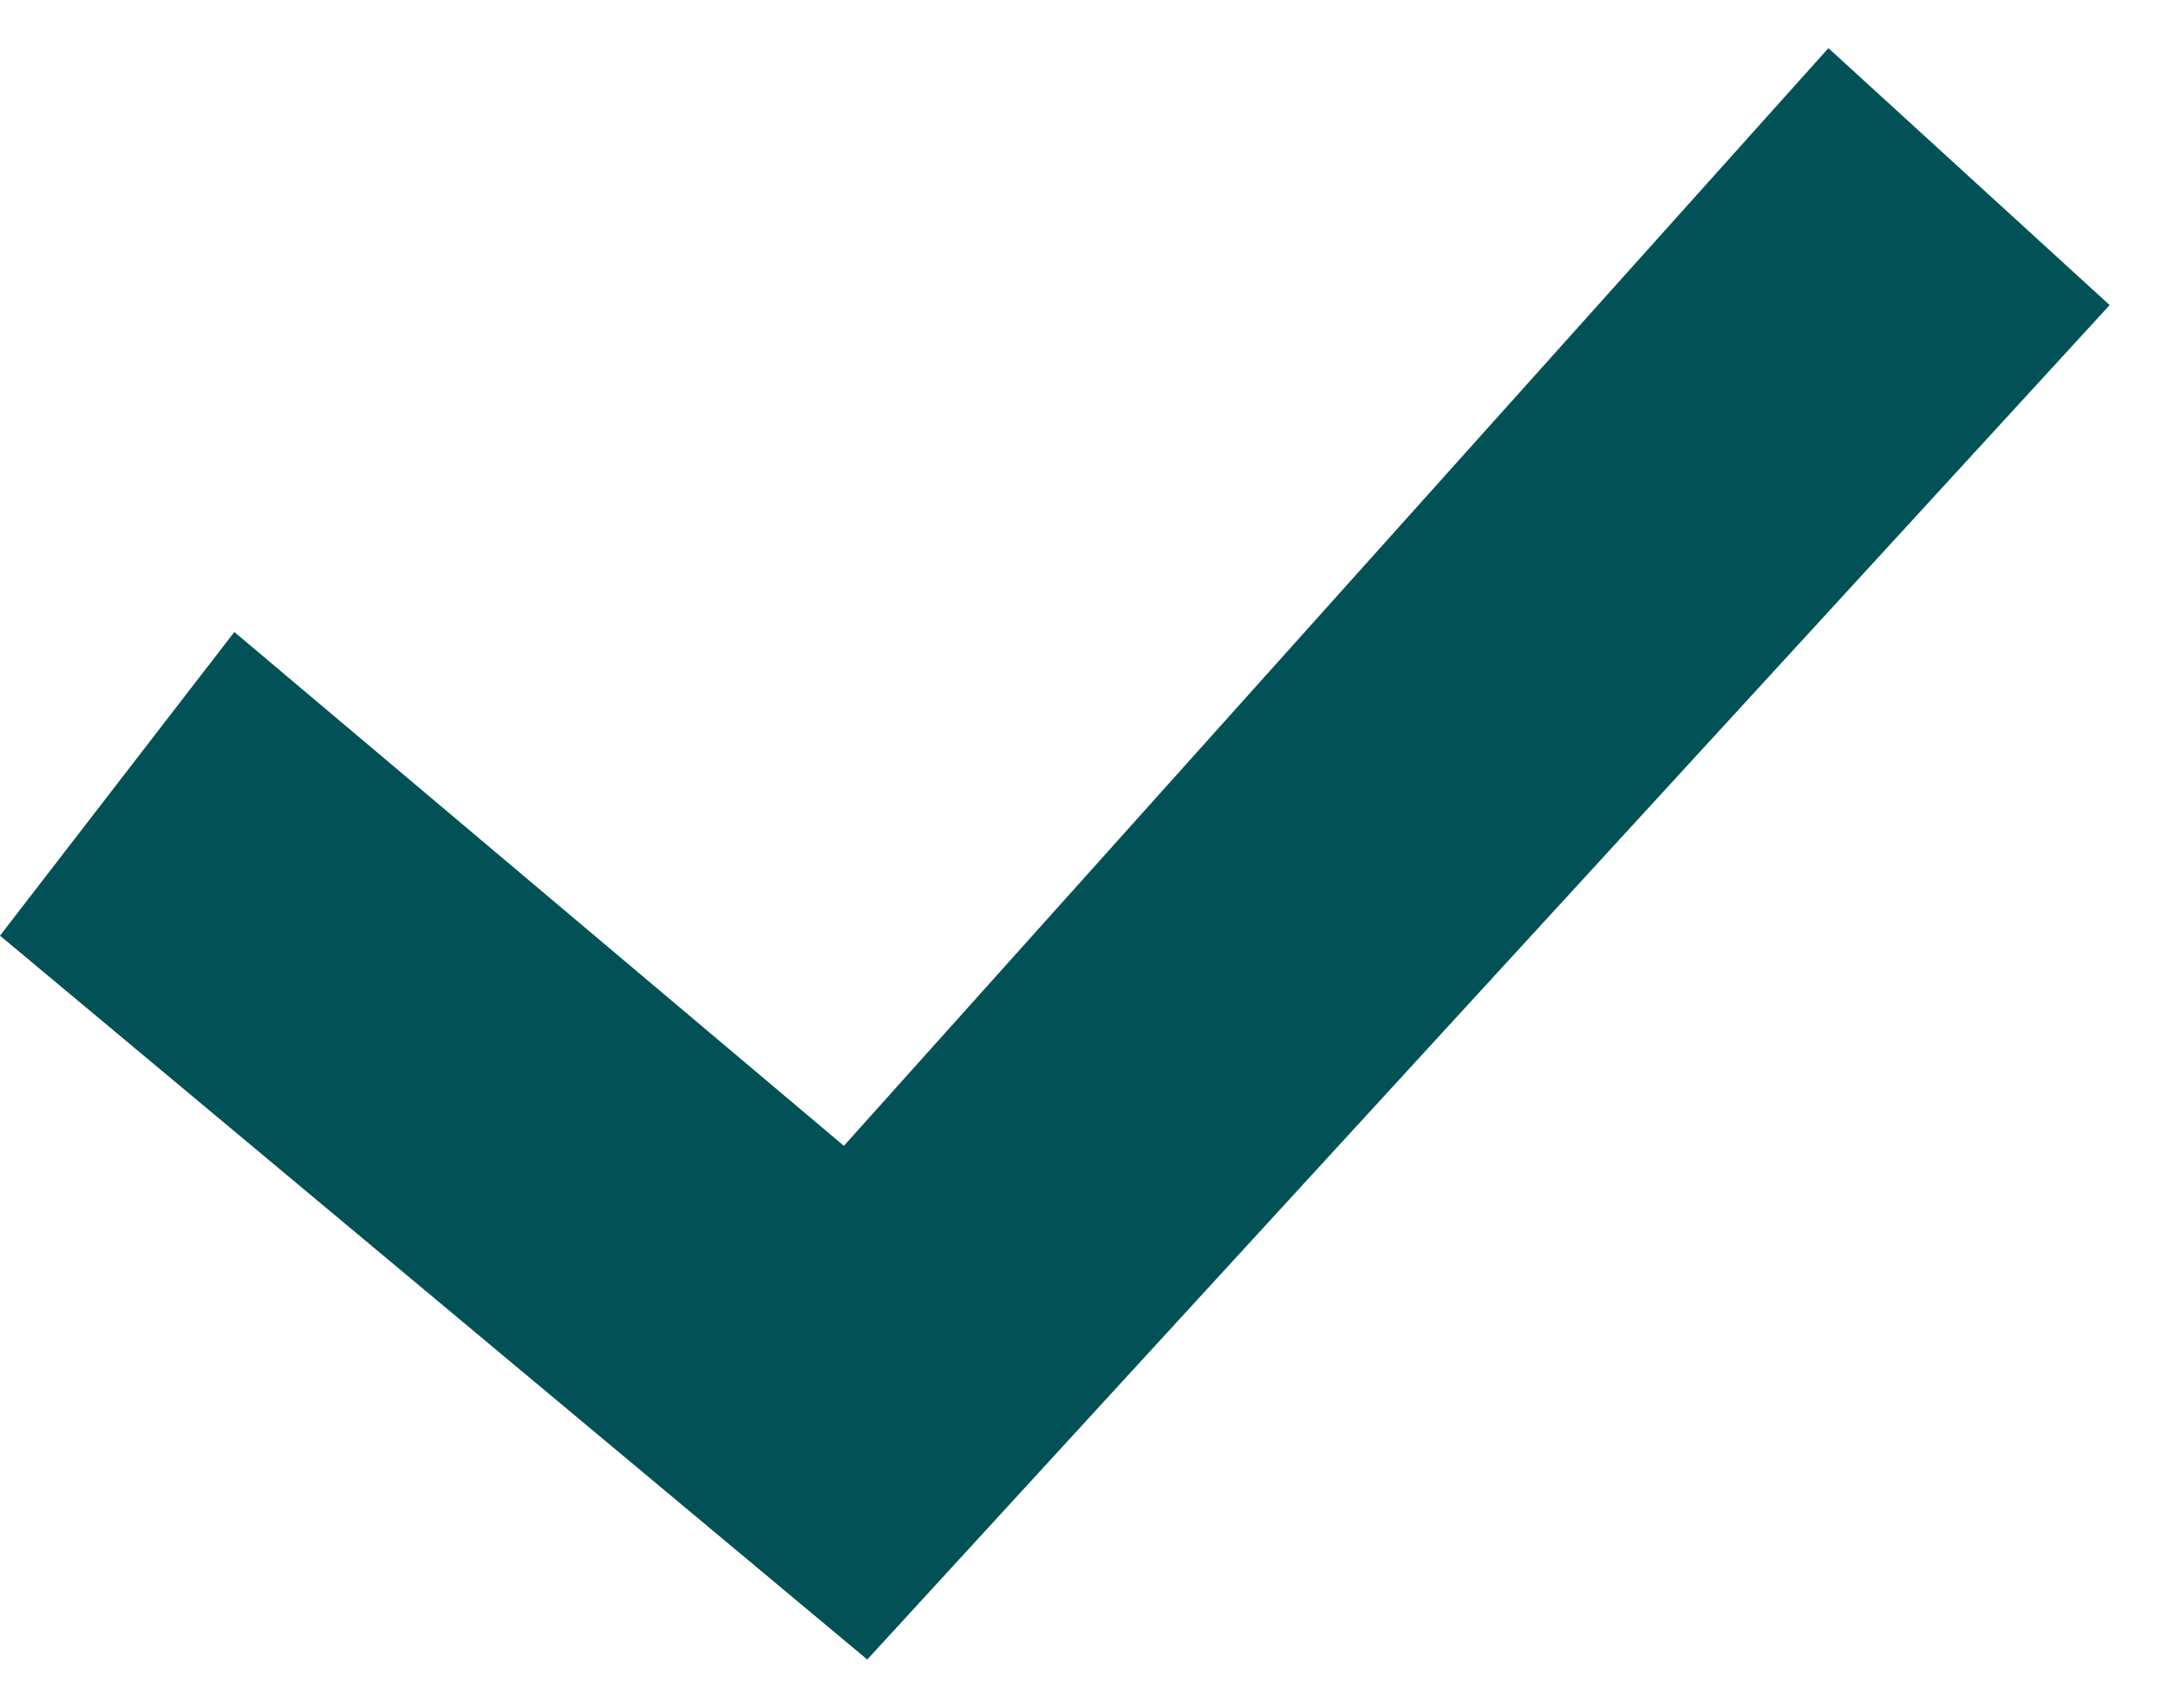 <svg width="33" height="26" viewBox="0 0 33 26" fill="none" xmlns="http://www.w3.org/2000/svg">
<path d="M0 14.245L3.567 9.622L12.845 17.445L27.831 0.733L32.112 4.645L13.201 25.266L0 14.245Z" fill="#025157"/>
</svg>
